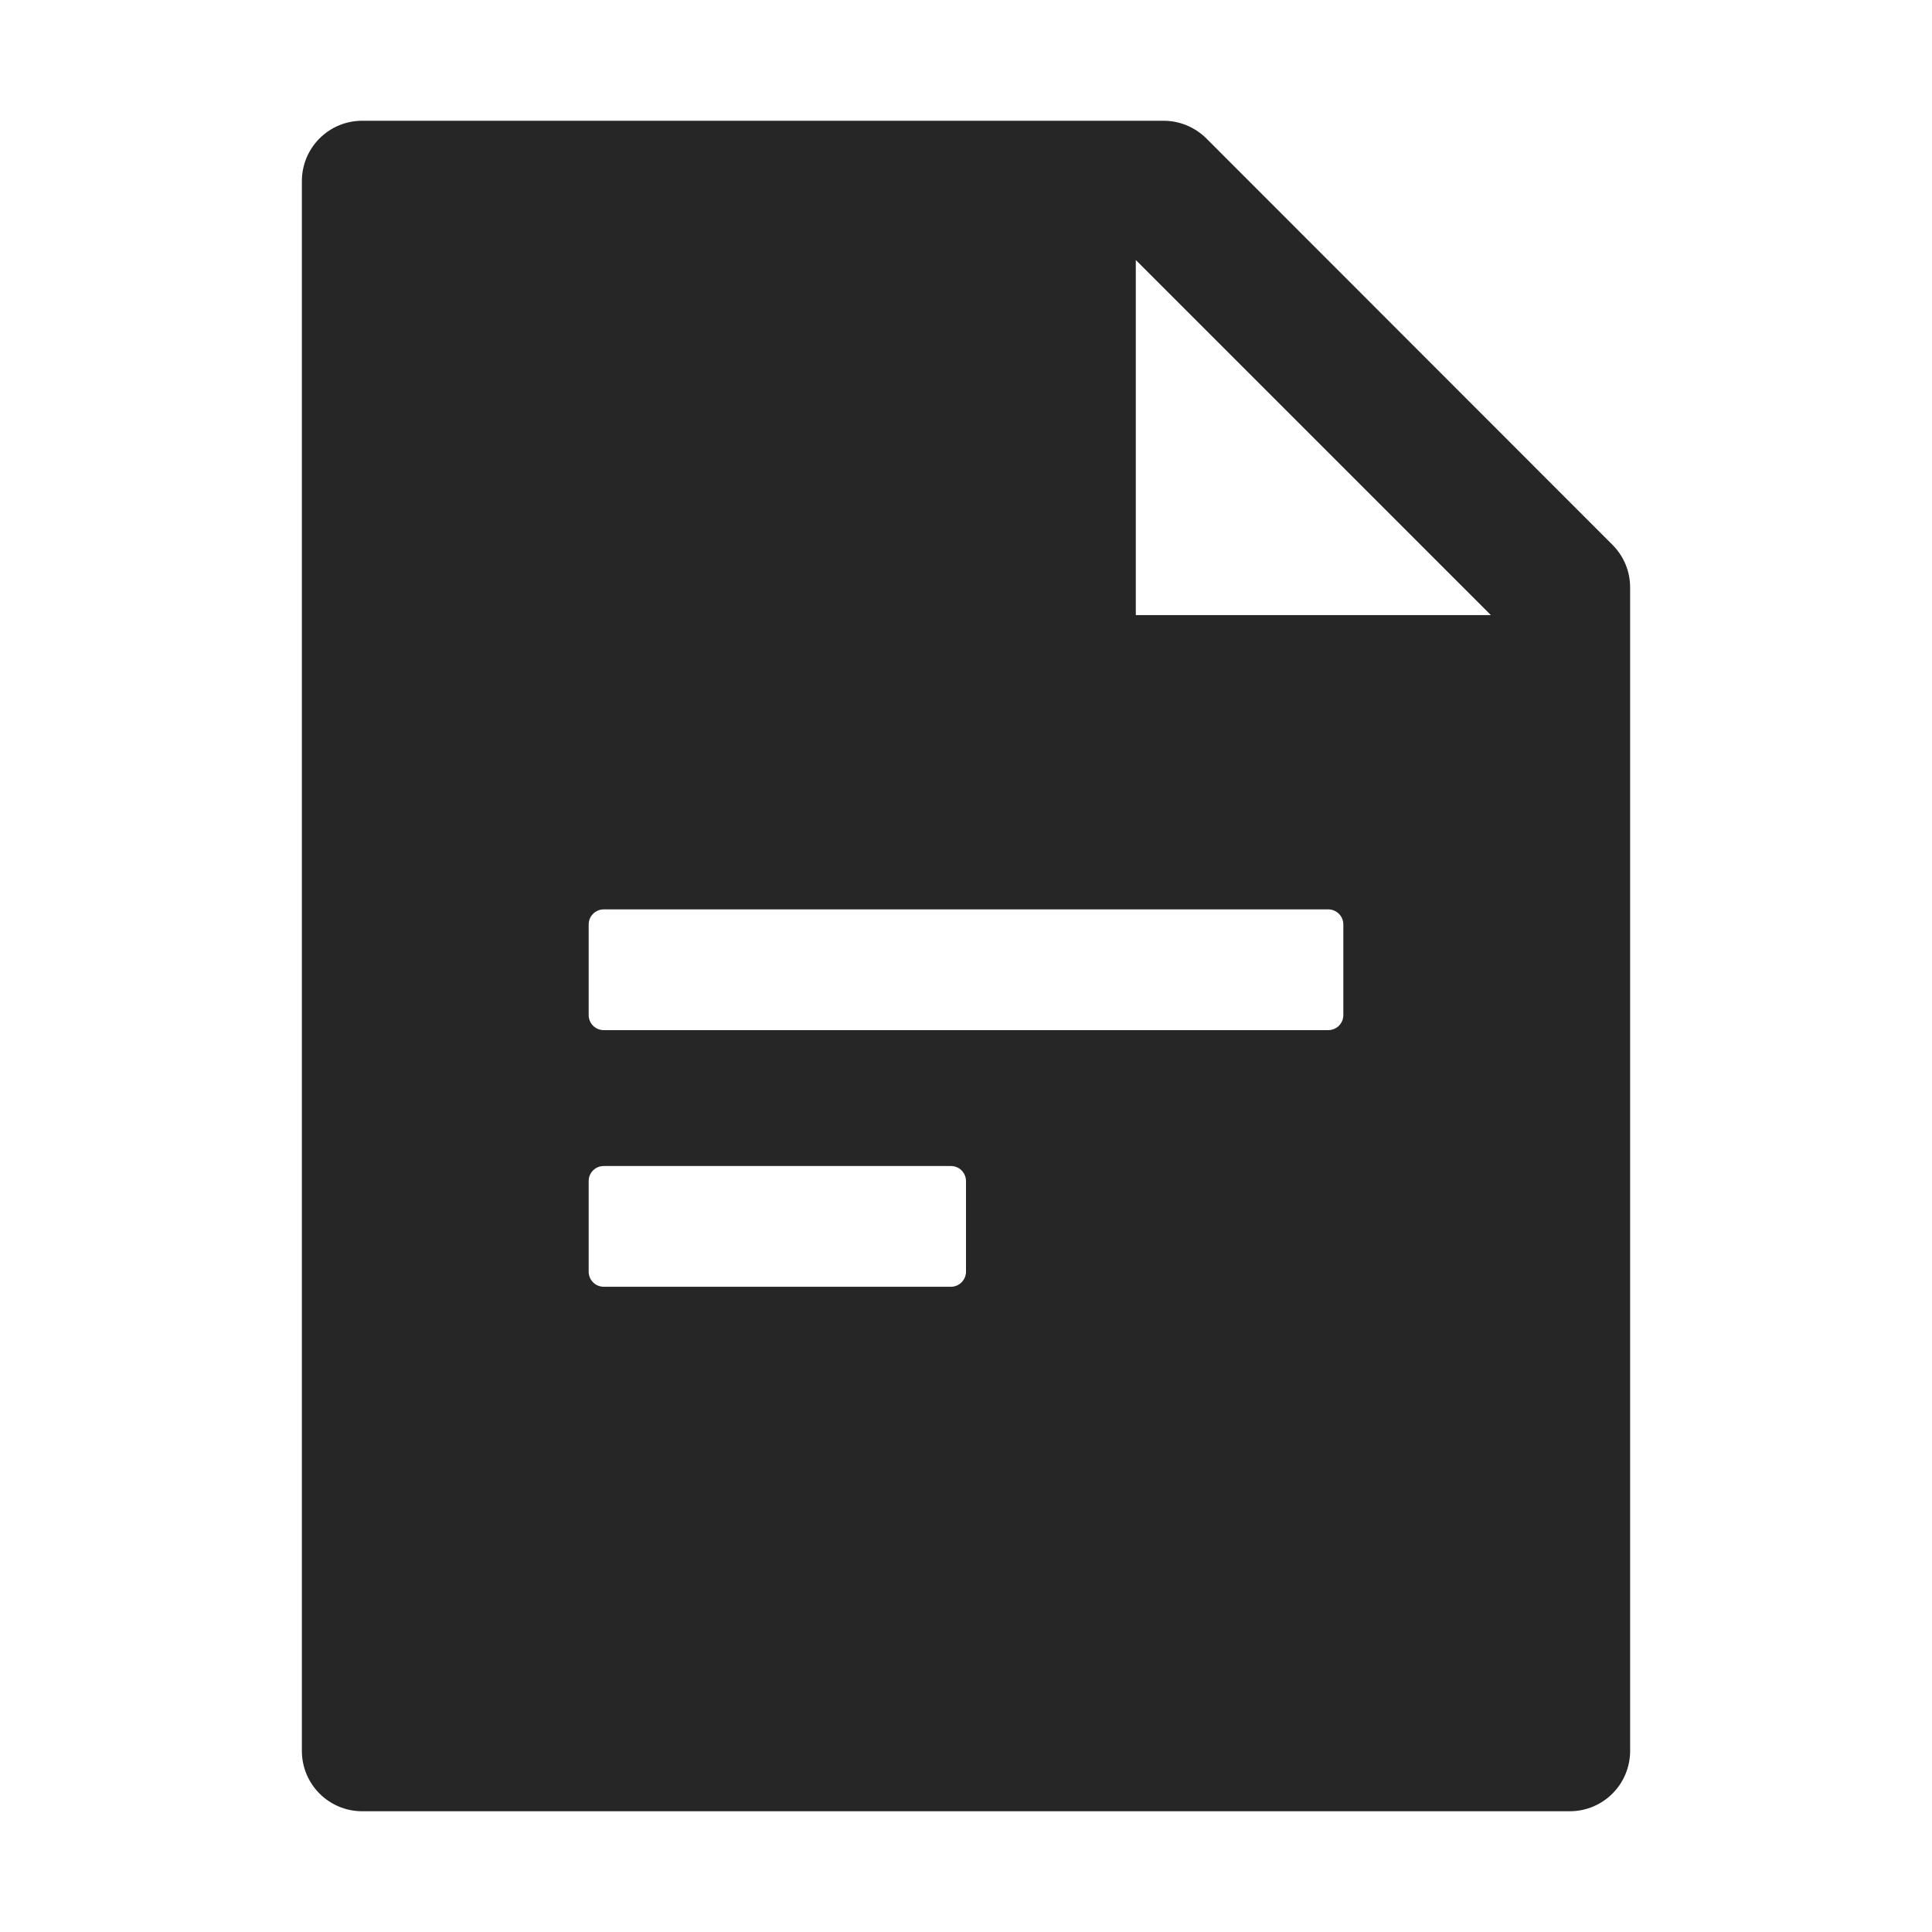 <svg width="36" height="36" viewBox="0 0 36 36" fill="none" xmlns="http://www.w3.org/2000/svg">
<path d="M30.044 10.15C30.256 10.361 30.375 10.645 30.375 10.944V32.625C30.375 33.247 29.872 33.75 29.25 33.75H6.75C6.128 33.75 5.625 33.247 5.625 32.625V3.375C5.625 2.753 6.128 2.25 6.75 2.25H21.681C21.98 2.25 22.268 2.37 22.479 2.58L30.044 10.15ZM27.78 11.461L21.164 4.845V11.461H27.78ZM11.25 16.945C11.175 16.945 11.104 16.975 11.051 17.028C10.998 17.08 10.969 17.152 10.969 17.227V18.914C10.969 18.989 10.998 19.06 11.051 19.113C11.104 19.166 11.175 19.195 11.25 19.195H24.75C24.825 19.195 24.896 19.166 24.949 19.113C25.002 19.06 25.031 18.989 25.031 18.914V17.227C25.031 17.152 25.002 17.08 24.949 17.028C24.896 16.975 24.825 16.945 24.75 16.945H11.25ZM11.25 21.727C11.175 21.727 11.104 21.756 11.051 21.809C10.998 21.862 10.969 21.933 10.969 22.008V23.695C10.969 23.77 10.998 23.841 11.051 23.894C11.104 23.947 11.175 23.977 11.25 23.977H17.719C17.793 23.977 17.865 23.947 17.918 23.894C17.97 23.841 18 23.77 18 23.695V22.008C18 21.933 17.97 21.862 17.918 21.809C17.865 21.756 17.793 21.727 17.719 21.727H11.25Z" fill="black" fill-opacity="0.85"/>
</svg>
